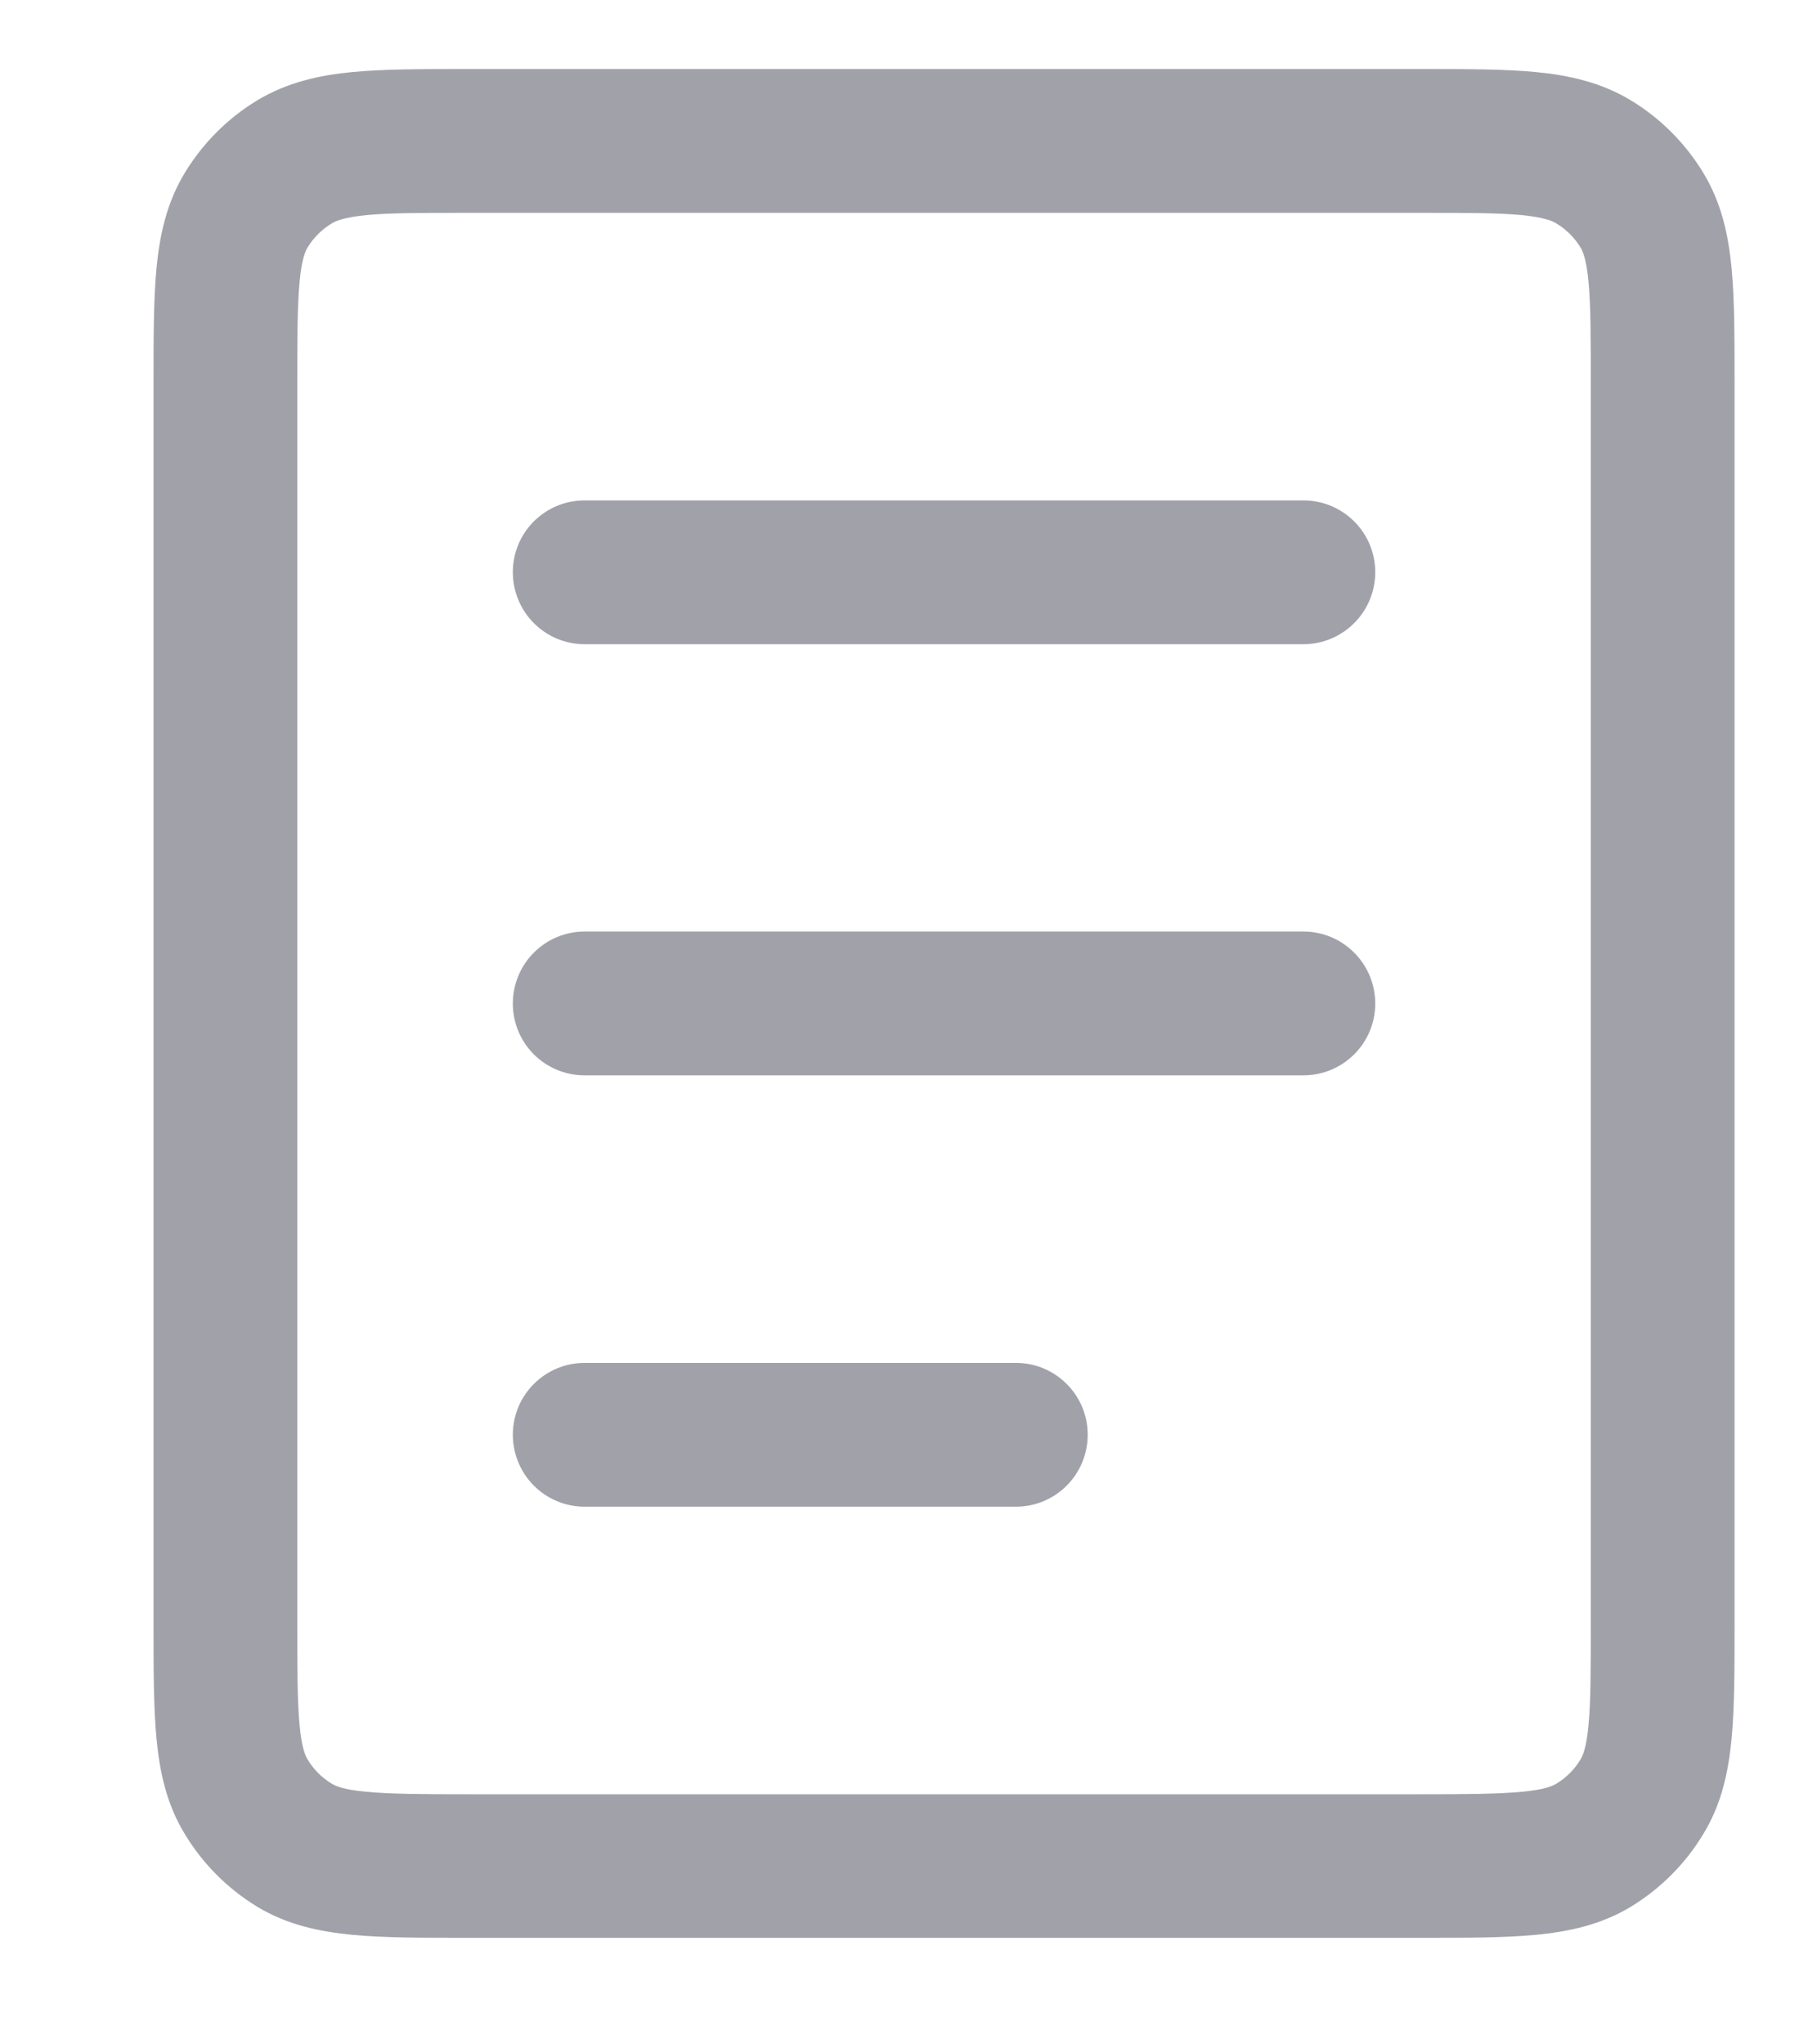 <svg width="8" height="9" viewBox="0 0 8 9" fill="none" xmlns="http://www.w3.org/2000/svg">
<path fill-rule="evenodd" clip-rule="evenodd" d="M2.068 0.304H2.054C1.859 0.304 1.691 0.304 1.553 0.317C1.407 0.331 1.263 0.362 1.129 0.444C1.001 0.522 0.894 0.63 0.816 0.757C0.733 0.892 0.703 1.036 0.689 1.181C0.676 1.319 0.676 1.487 0.676 1.682V1.696V7.139V7.153C0.676 7.348 0.676 7.516 0.689 7.654C0.703 7.8 0.733 7.944 0.816 8.078C0.894 8.206 1.001 8.313 1.129 8.392C1.263 8.474 1.407 8.504 1.553 8.518C1.691 8.531 1.859 8.531 2.054 8.531H2.068H6.245H6.259C6.454 8.531 6.622 8.531 6.76 8.518C6.906 8.504 7.05 8.474 7.184 8.392C7.312 8.313 7.419 8.206 7.497 8.078C7.58 7.944 7.61 7.8 7.624 7.654C7.637 7.516 7.637 7.348 7.637 7.153V7.139V1.696V1.682C7.637 1.487 7.637 1.319 7.624 1.181C7.61 1.036 7.58 0.892 7.497 0.757C7.419 0.63 7.312 0.522 7.184 0.444C7.05 0.362 6.906 0.331 6.76 0.317C6.622 0.304 6.454 0.304 6.259 0.304H6.245H2.068ZM1.46 0.984C1.478 0.973 1.513 0.957 1.613 0.947C1.717 0.937 1.855 0.937 2.068 0.937H6.245C6.458 0.937 6.596 0.937 6.7 0.947C6.8 0.957 6.835 0.973 6.853 0.984C6.896 1.01 6.932 1.046 6.958 1.088C6.969 1.106 6.985 1.142 6.994 1.241C7.004 1.345 7.004 1.483 7.004 1.696V7.139C7.004 7.352 7.004 7.49 6.994 7.594C6.985 7.694 6.969 7.729 6.958 7.747C6.932 7.79 6.896 7.826 6.853 7.852C6.835 7.863 6.8 7.879 6.7 7.888C6.596 7.898 6.458 7.899 6.245 7.899H2.068C1.855 7.899 1.717 7.898 1.613 7.888C1.513 7.879 1.478 7.863 1.46 7.852C1.417 7.826 1.381 7.79 1.355 7.747C1.344 7.729 1.328 7.694 1.319 7.594C1.309 7.49 1.309 7.352 1.309 7.139V1.696C1.309 1.483 1.309 1.345 1.319 1.241C1.328 1.142 1.344 1.106 1.355 1.088C1.381 1.046 1.417 1.01 1.46 0.984ZM2.574 6C2.399 6 2.258 6.142 2.258 6.316C2.258 6.491 2.399 6.633 2.574 6.633H4.473C4.648 6.633 4.789 6.491 4.789 6.316C4.789 6.142 4.648 6 4.473 6H2.574ZM2.258 4.418C2.258 4.243 2.399 4.101 2.574 4.101H5.739C5.913 4.101 6.055 4.243 6.055 4.418C6.055 4.593 5.913 4.734 5.739 4.734H2.574C2.399 4.734 2.258 4.593 2.258 4.418ZM2.574 2.203C2.399 2.203 2.258 2.344 2.258 2.519C2.258 2.694 2.399 2.836 2.574 2.836H5.739C5.913 2.836 6.055 2.694 6.055 2.519C6.055 2.344 5.913 2.203 5.739 2.203H2.574Z" fill="#A1A1AA"/>
</svg>
